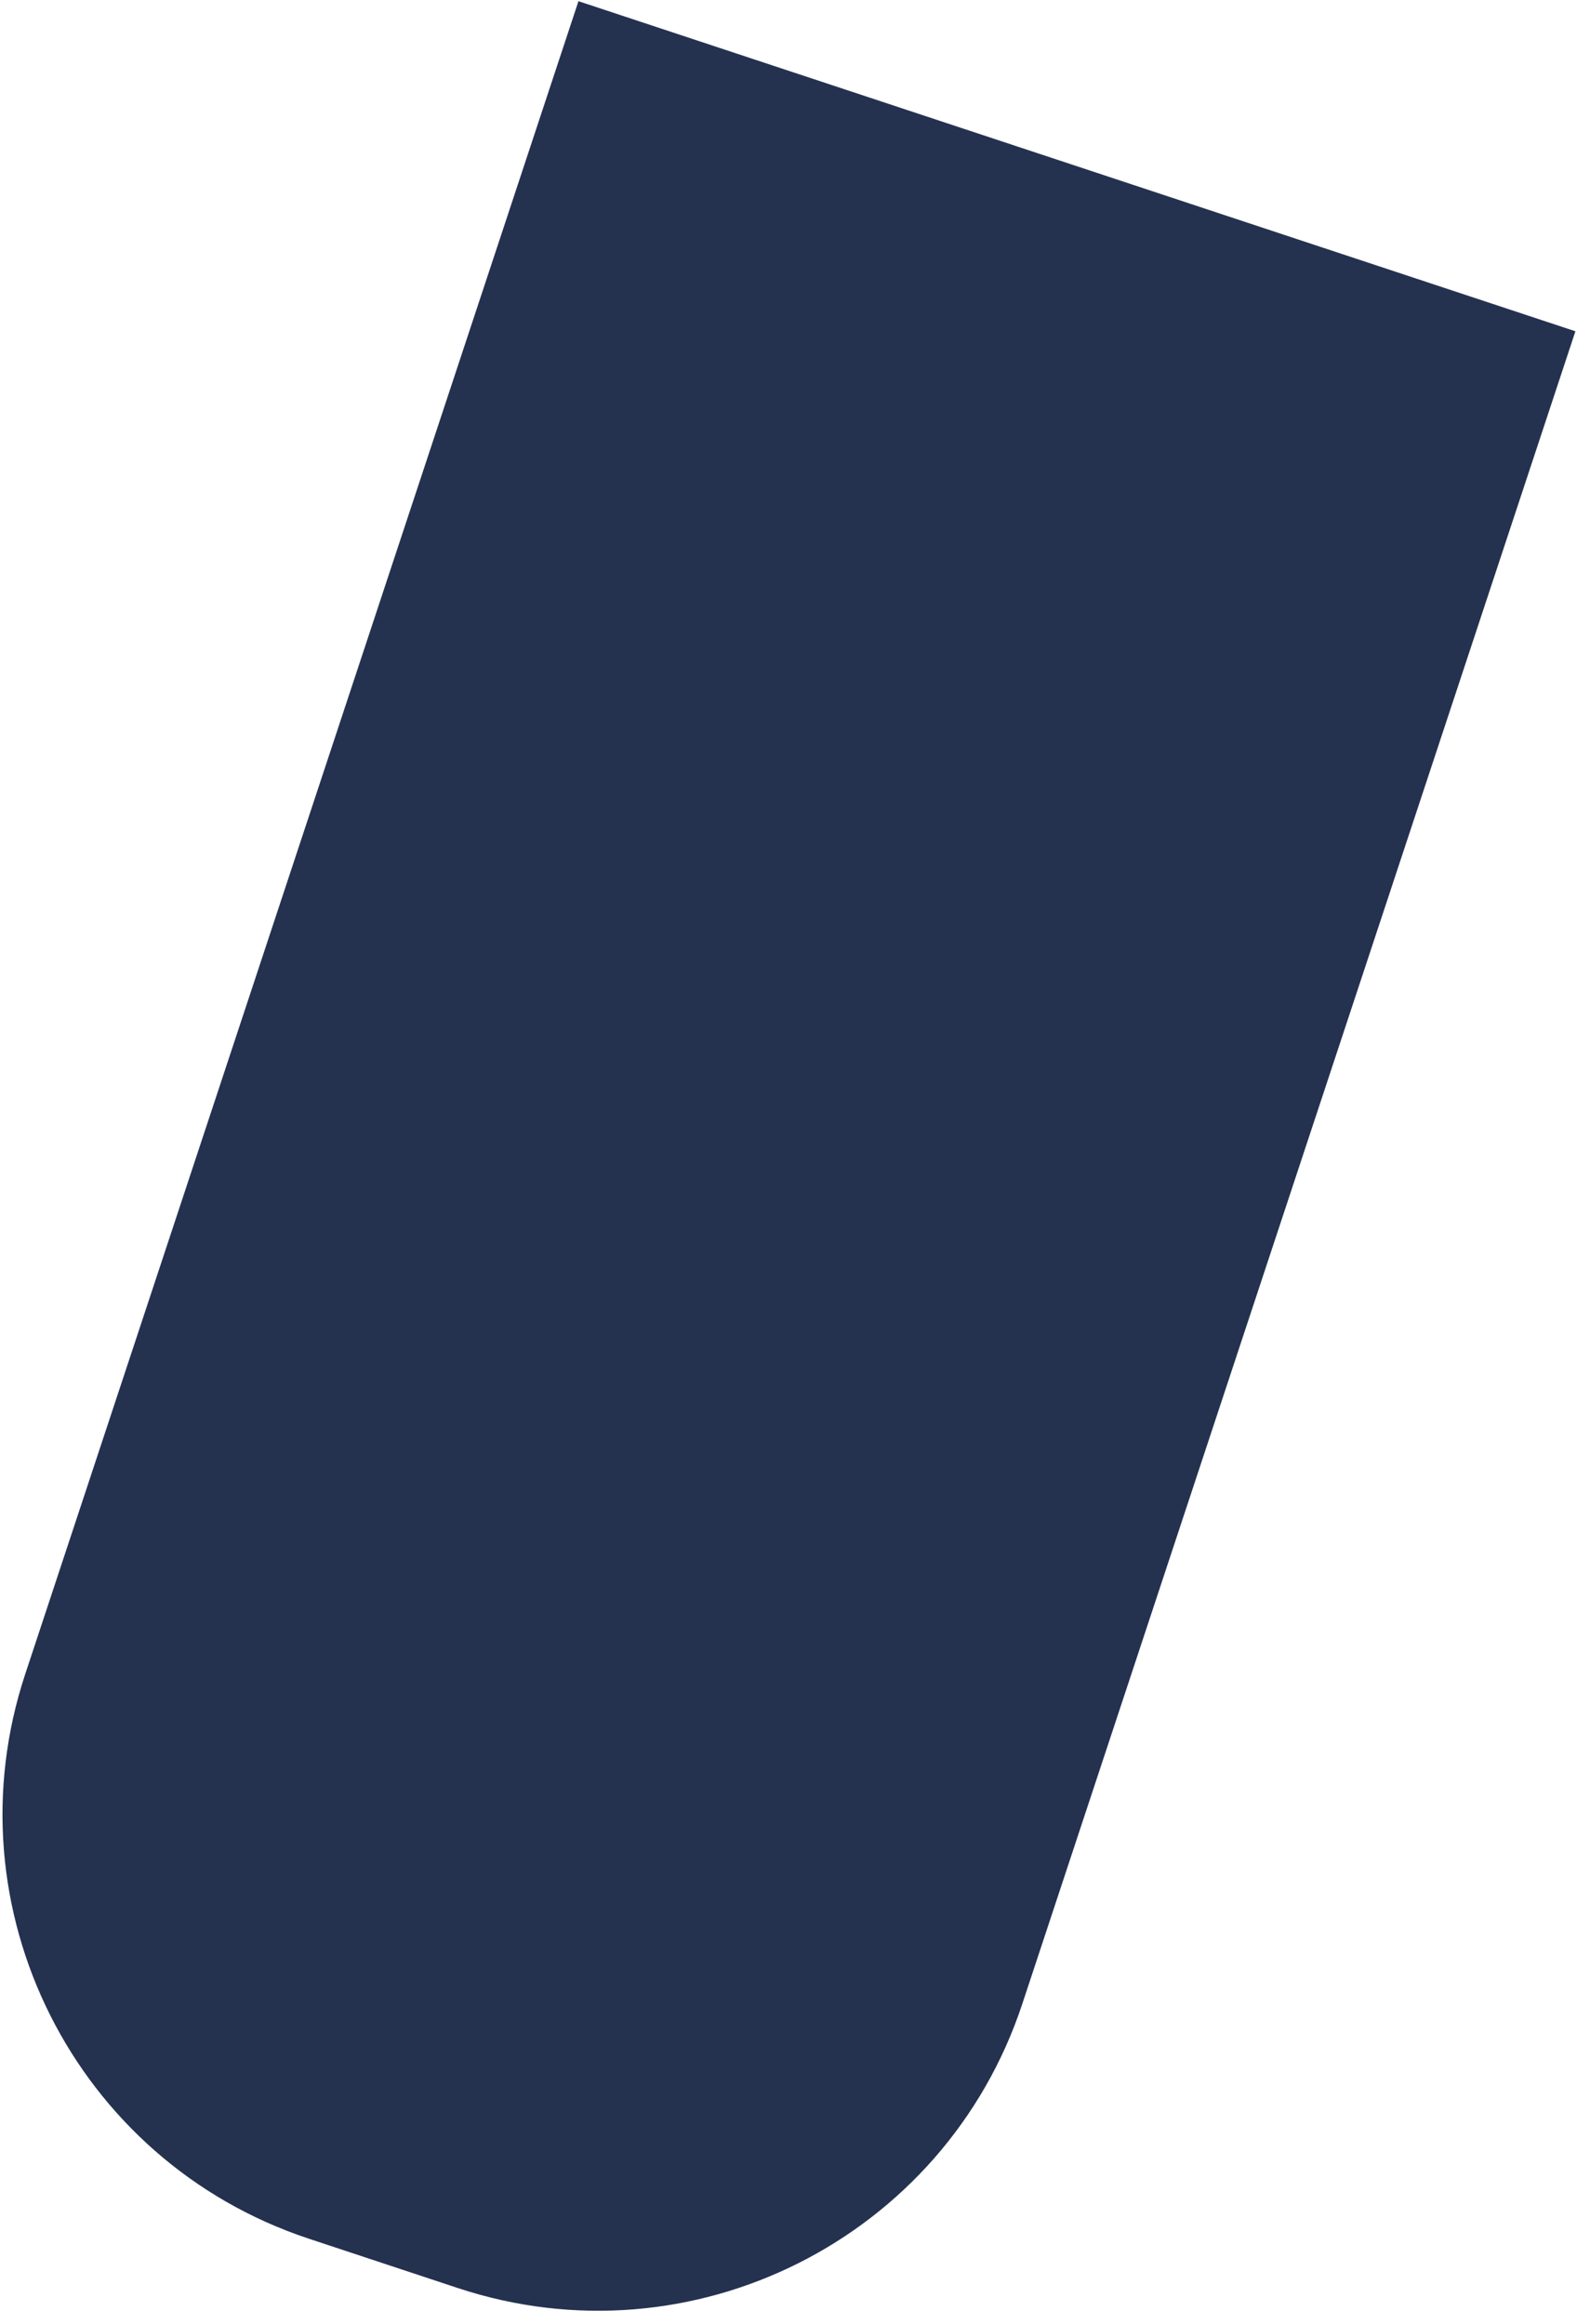 <svg xmlns="http://www.w3.org/2000/svg" width="52" height="76" viewBox="0 0 52 76" fill="none"><path d="M10.105 73.215L14.969 74.826C22.631 77.364 30.895 73.204 33.432 65.539L51.523 10.834L18.918 0.039L0.826 54.745C-1.711 62.409 2.444 70.681 10.105 73.215Z" fill="#243250"></path></svg>